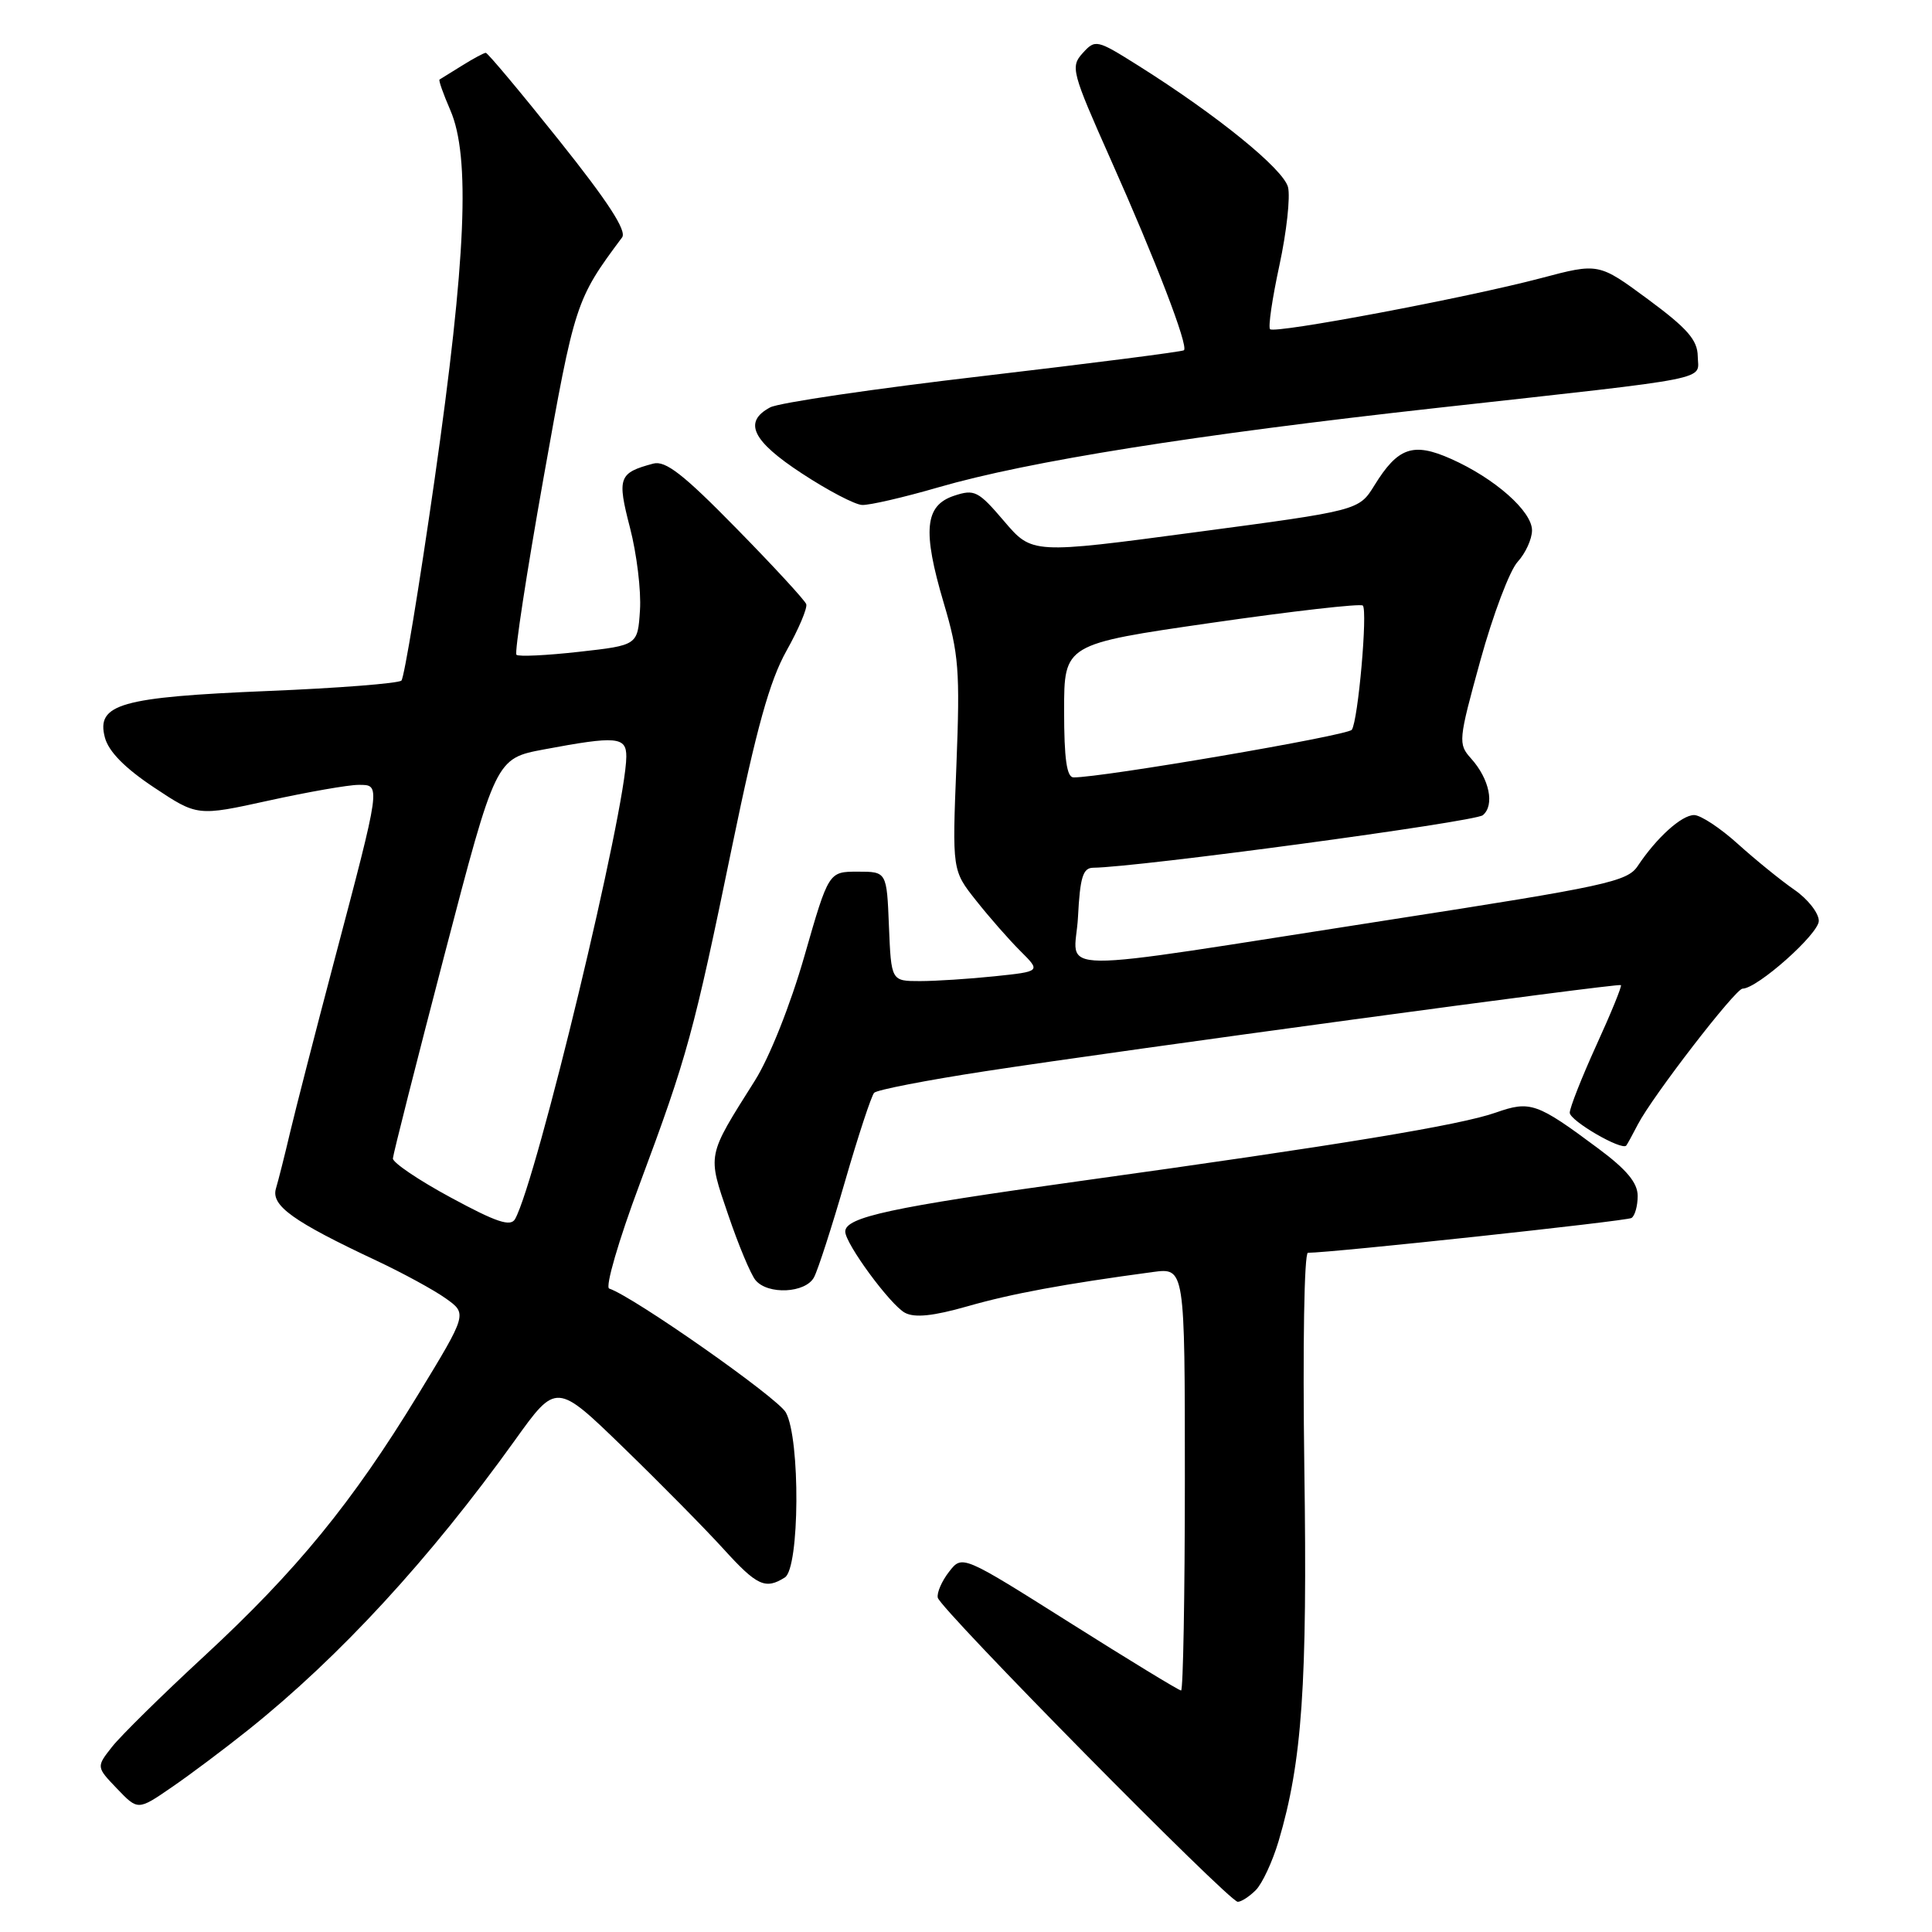 <?xml version="1.0" encoding="UTF-8" standalone="no"?>
<!DOCTYPE svg PUBLIC "-//W3C//DTD SVG 1.1//EN" "http://www.w3.org/Graphics/SVG/1.1/DTD/svg11.dtd" >
<svg xmlns="http://www.w3.org/2000/svg" xmlns:xlink="http://www.w3.org/1999/xlink" version="1.1" viewBox="0 0 256 256">
 <g >
 <path fill="currentColor"
d=" M 166.40 250.45 C 167.25 249.60 168.61 246.68 169.42 243.96 C 172.54 233.44 173.25 223.28 172.83 194.47 C 172.61 178.37 172.81 166.00 173.31 166.00 C 176.46 166.00 215.52 161.80 216.18 161.39 C 216.63 161.11 217.00 159.80 217.00 158.47 C 217.00 156.73 215.55 154.98 211.75 152.16 C 203.64 146.12 202.77 145.82 198.21 147.42 C 193.49 149.09 177.59 151.71 143.00 156.51 C 118.05 159.97 112.00 161.28 112.00 163.19 C 112.00 164.79 117.97 172.91 119.91 173.95 C 121.20 174.64 123.65 174.39 128.20 173.09 C 134.07 171.41 140.95 170.14 152.75 168.55 C 157.00 167.98 157.00 167.98 157.00 195.99 C 157.00 211.39 156.77 224.00 156.50 224.00 C 156.22 224.00 149.59 219.96 141.75 215.01 C 127.50 206.02 127.50 206.02 125.76 208.26 C 124.80 209.49 124.12 211.04 124.26 211.70 C 124.56 213.19 162.85 252.00 164.01 252.00 C 164.48 252.00 165.55 251.30 166.40 250.45 Z  M 32.88 229.23 C 45.02 219.53 56.98 206.53 68.23 190.84 C 73.72 183.18 73.72 183.18 82.64 191.84 C 87.55 196.60 93.50 202.64 95.87 205.25 C 100.31 210.14 101.42 210.65 104.00 209.02 C 105.96 207.77 106.06 190.66 104.13 187.16 C 103.05 185.21 83.96 171.82 80.72 170.74 C 80.17 170.56 81.97 164.35 84.74 156.95 C 91.08 139.94 91.90 136.95 97.04 112.00 C 100.25 96.46 101.98 90.23 104.21 86.24 C 105.83 83.35 107.01 80.56 106.83 80.05 C 106.65 79.54 102.48 75.01 97.56 70.00 C 90.55 62.84 88.18 61.00 86.56 61.43 C 81.97 62.66 81.75 63.26 83.48 69.94 C 84.37 73.37 84.97 78.28 84.80 80.84 C 84.50 85.50 84.50 85.50 76.71 86.37 C 72.42 86.85 68.70 87.03 68.43 86.76 C 68.16 86.49 69.77 75.97 72.01 63.39 C 76.16 40.11 76.28 39.71 82.43 31.46 C 83.08 30.59 80.57 26.73 74.09 18.61 C 68.99 12.22 64.62 7.00 64.37 7.00 C 64.13 7.00 62.71 7.76 61.21 8.70 C 59.72 9.63 58.38 10.46 58.24 10.54 C 58.09 10.63 58.74 12.45 59.67 14.60 C 62.34 20.75 61.77 34.23 57.59 63.50 C 55.54 77.80 53.56 89.81 53.19 90.18 C 52.81 90.55 44.85 91.18 35.50 91.56 C 15.96 92.37 12.72 93.29 13.90 97.73 C 14.39 99.58 16.54 101.77 20.39 104.33 C 26.15 108.16 26.15 108.16 35.61 106.08 C 40.80 104.94 46.16 104.00 47.50 104.00 C 50.49 104.00 50.54 103.65 44.24 127.50 C 41.77 136.85 39.17 146.97 38.45 150.00 C 37.74 153.03 36.89 156.40 36.56 157.50 C 35.90 159.75 38.83 161.85 49.86 167.03 C 53.35 168.67 57.50 170.93 59.07 172.05 C 61.92 174.08 61.92 174.08 55.40 184.79 C 46.67 199.11 39.31 208.11 27.11 219.40 C 21.52 224.56 16.01 229.99 14.85 231.46 C 12.75 234.13 12.75 234.13 15.52 237.02 C 18.28 239.90 18.28 239.90 22.77 236.81 C 25.24 235.12 29.79 231.70 32.88 229.23 Z  M 107.86 169.25 C 108.38 168.29 110.23 162.55 111.98 156.50 C 113.73 150.45 115.47 145.18 115.83 144.80 C 116.20 144.41 122.80 143.13 130.50 141.95 C 148.61 139.17 214.41 130.25 214.78 130.53 C 214.94 130.64 213.48 134.23 211.53 138.49 C 209.59 142.76 208.00 146.79 208.00 147.44 C 208.00 148.50 214.90 152.51 215.49 151.79 C 215.62 151.63 216.31 150.38 217.02 149.00 C 218.94 145.29 229.96 131.00 230.90 131.00 C 232.84 131.00 241.00 123.75 241.00 122.02 C 241.00 120.98 239.54 119.12 237.75 117.89 C 235.96 116.65 232.60 113.92 230.27 111.82 C 227.95 109.72 225.34 108.00 224.48 108.00 C 222.82 108.00 219.50 111.00 217.00 114.76 C 215.63 116.82 212.77 117.44 184.00 121.90 C 137.42 129.13 142.44 129.18 142.84 121.50 C 143.11 116.25 143.49 115.00 144.84 114.98 C 150.78 114.92 195.41 108.90 196.48 108.02 C 198.08 106.69 197.36 103.21 194.92 100.50 C 193.19 98.57 193.23 98.13 196.16 87.50 C 197.83 81.45 200.05 75.57 201.10 74.44 C 202.14 73.30 203.00 71.43 203.00 70.27 C 203.00 67.74 198.05 63.37 192.26 60.80 C 187.25 58.57 185.23 59.27 182.12 64.31 C 180.06 67.64 180.06 67.64 158.41 70.52 C 136.76 73.41 136.76 73.41 133.05 69.06 C 129.63 65.05 129.13 64.79 126.42 65.69 C 122.53 66.98 122.21 70.31 125.05 79.90 C 127.05 86.62 127.22 88.86 126.73 101.37 C 126.17 115.34 126.17 115.34 129.34 119.33 C 131.08 121.53 133.72 124.54 135.21 126.02 C 137.92 128.72 137.92 128.72 131.81 129.36 C 128.45 129.71 123.99 130.00 121.90 130.00 C 118.09 130.00 118.09 130.00 117.79 122.75 C 117.50 115.50 117.50 115.50 113.65 115.50 C 109.80 115.50 109.80 115.50 106.59 126.68 C 104.73 133.17 101.97 140.10 100.03 143.18 C 93.62 153.35 93.72 152.84 96.49 160.97 C 97.85 164.98 99.48 168.87 100.11 169.63 C 101.74 171.60 106.74 171.35 107.86 169.25 Z  M 124.35 64.57 C 136.30 61.11 158.22 57.62 190.50 54.04 C 227.76 49.91 225.01 50.46 224.96 47.20 C 224.93 45.05 223.58 43.51 218.37 39.66 C 211.83 34.83 211.83 34.83 204.17 36.86 C 194.32 39.46 168.92 44.25 168.29 43.62 C 168.02 43.35 168.58 39.54 169.53 35.15 C 170.48 30.75 170.99 26.10 170.67 24.80 C 170.06 22.40 161.28 15.27 150.84 8.70 C 145.32 5.23 145.14 5.19 143.46 7.04 C 141.82 8.85 142.00 9.51 147.21 21.22 C 153.15 34.54 157.50 45.86 156.88 46.41 C 156.67 46.60 144.71 48.13 130.30 49.82 C 115.88 51.50 103.17 53.37 102.05 53.98 C 98.45 55.90 99.66 58.42 106.25 62.73 C 109.69 64.99 113.28 66.87 114.23 66.91 C 115.19 66.96 119.74 65.91 124.35 64.57 Z  M 59.75 158.69 C 55.49 156.39 52.03 154.05 52.06 153.50 C 52.09 152.95 55.17 140.80 58.90 126.50 C 65.69 100.50 65.69 100.50 72.09 99.30 C 81.68 97.50 83.00 97.61 82.99 100.25 C 82.96 107.18 71.12 156.38 68.25 161.53 C 67.65 162.58 65.79 161.96 59.75 158.69 Z  M 141.00 94.18 C 141.00 85.35 141.00 85.35 160.52 82.53 C 171.26 80.98 180.29 79.95 180.58 80.24 C 181.24 80.91 179.96 95.49 179.12 96.70 C 178.60 97.46 146.00 103.04 142.25 103.01 C 141.35 103.00 141.00 100.56 141.00 94.18 Z "/>
</g>
</svg>